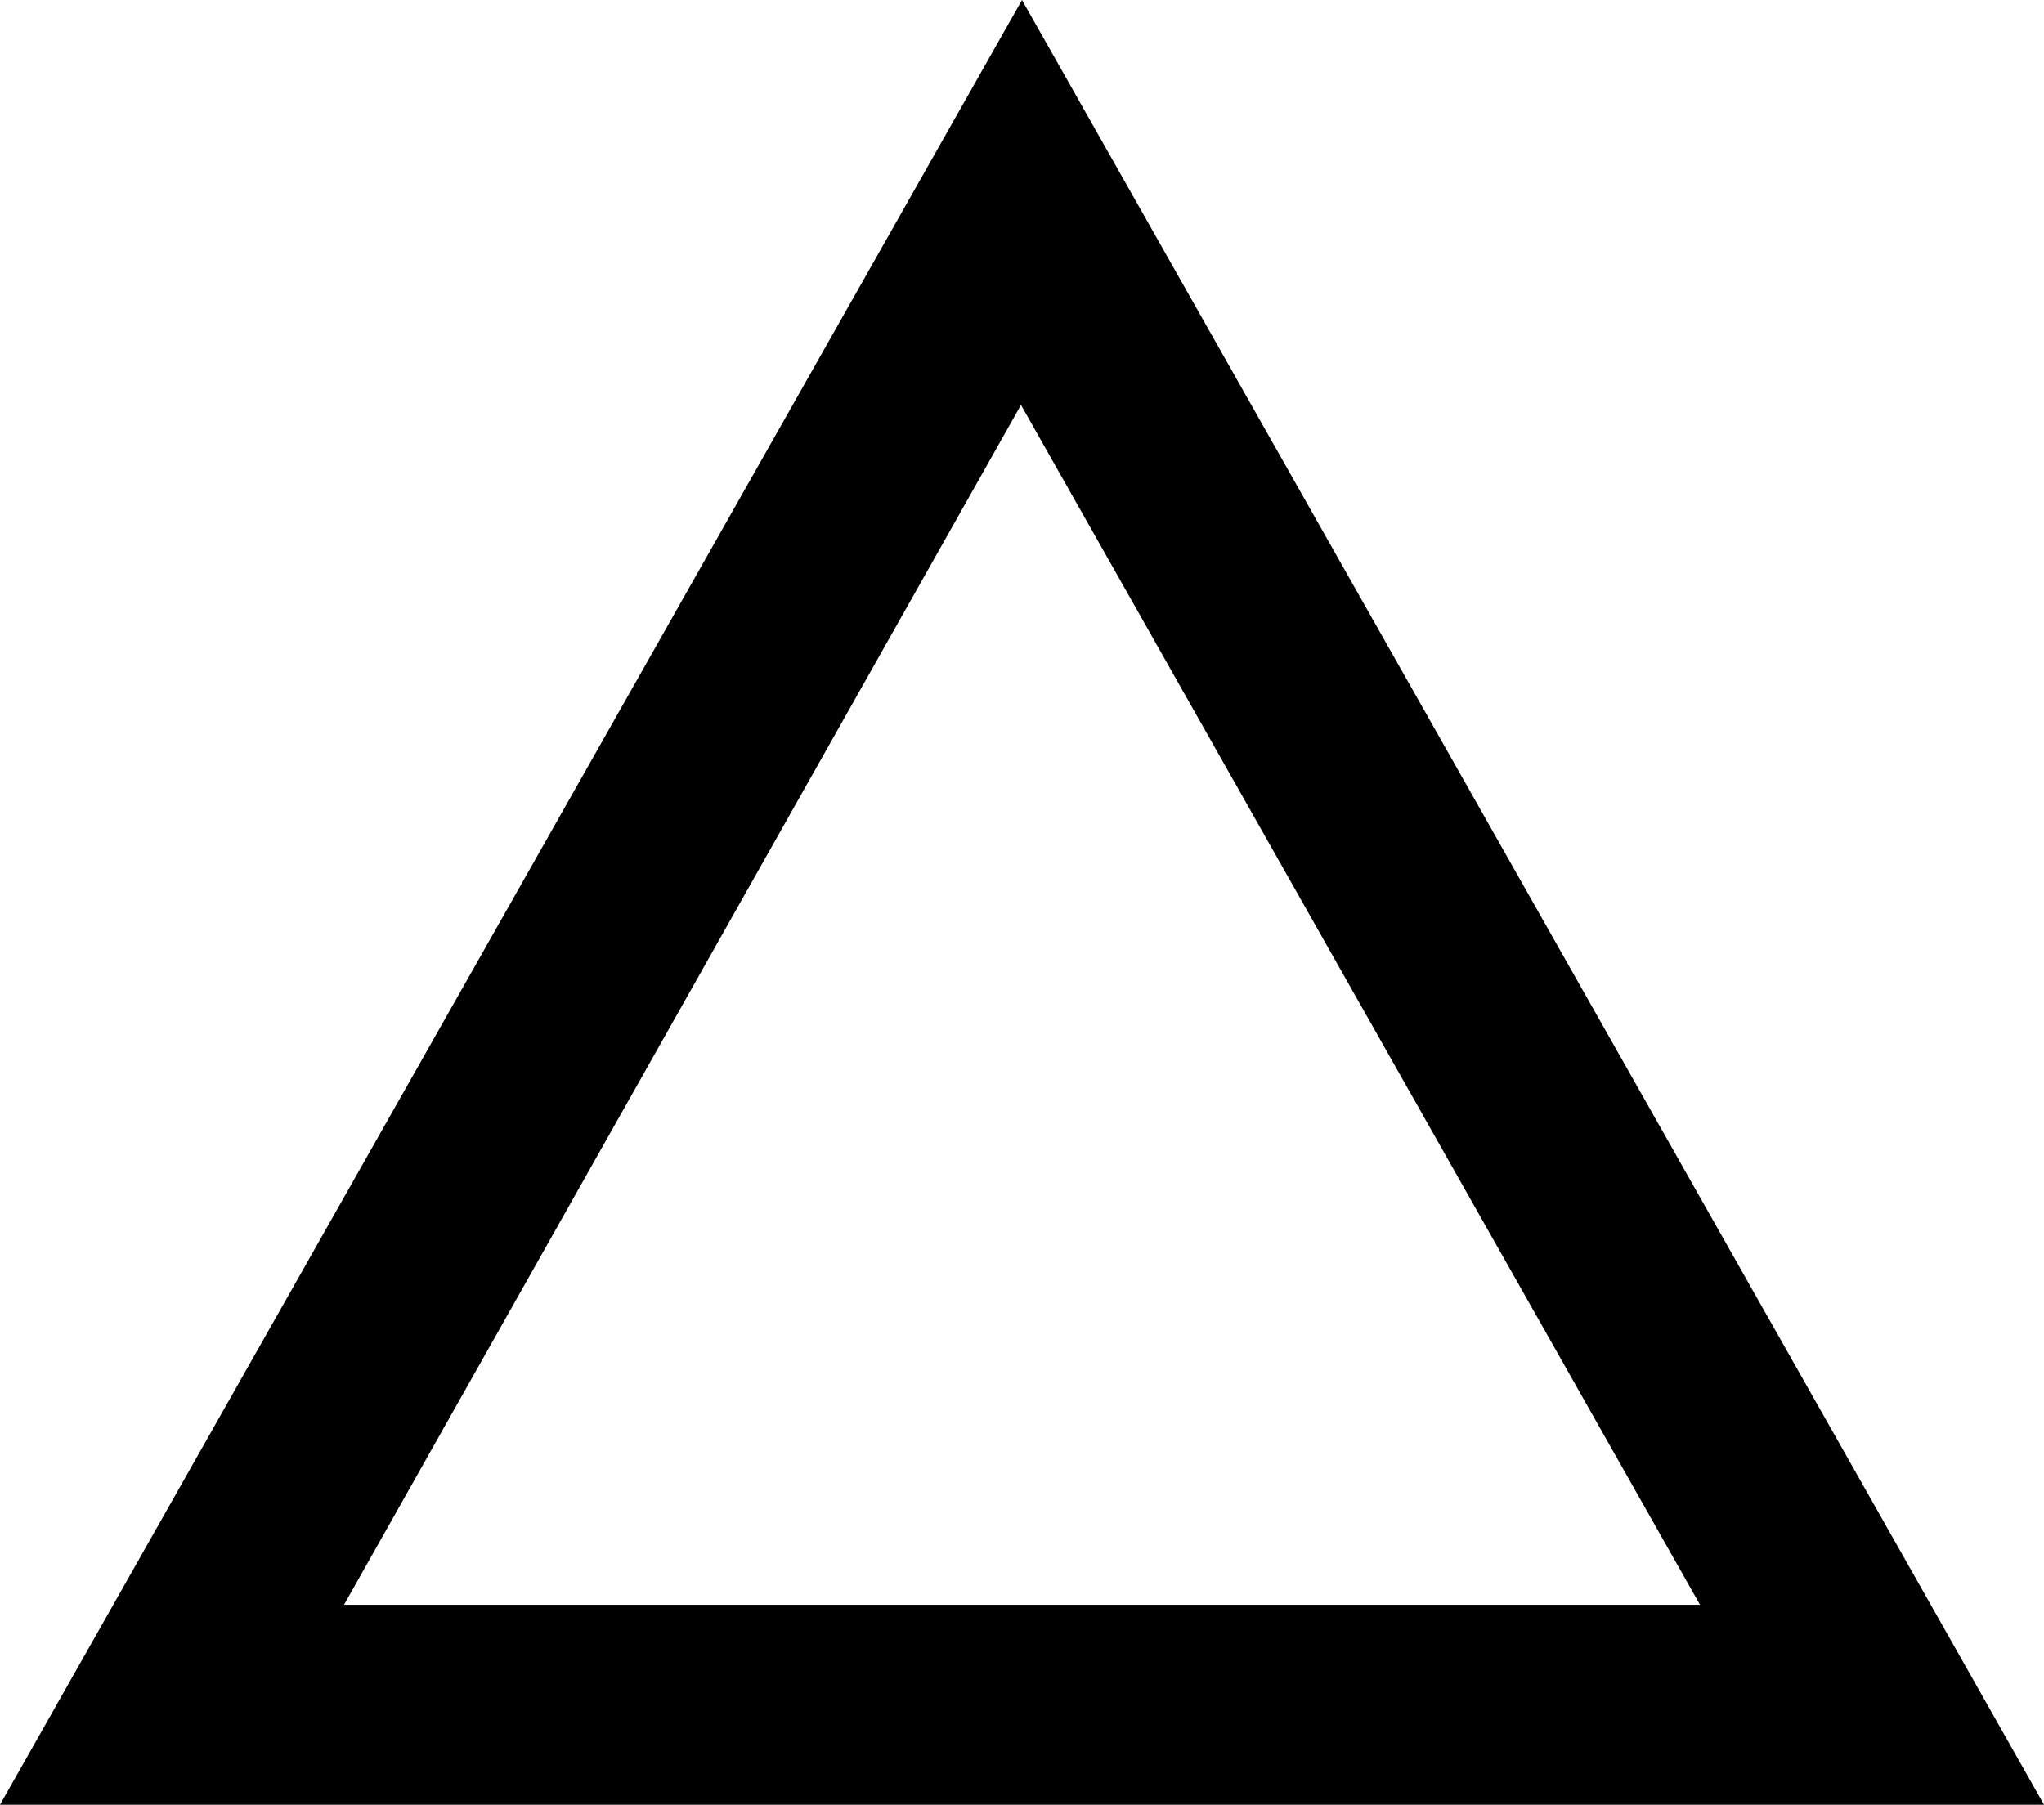 <svg xmlns="http://www.w3.org/2000/svg" viewBox="0 0 20.44 18.05"><title>treyg</title><g id="Слой_2" data-name="Слой 2"><g id="Слой_1-2" data-name="Слой 1"><path d="M20.44,18.05H0L10.22,0Zm-17-2H17l-6.79-12Z"/></g></g></svg>